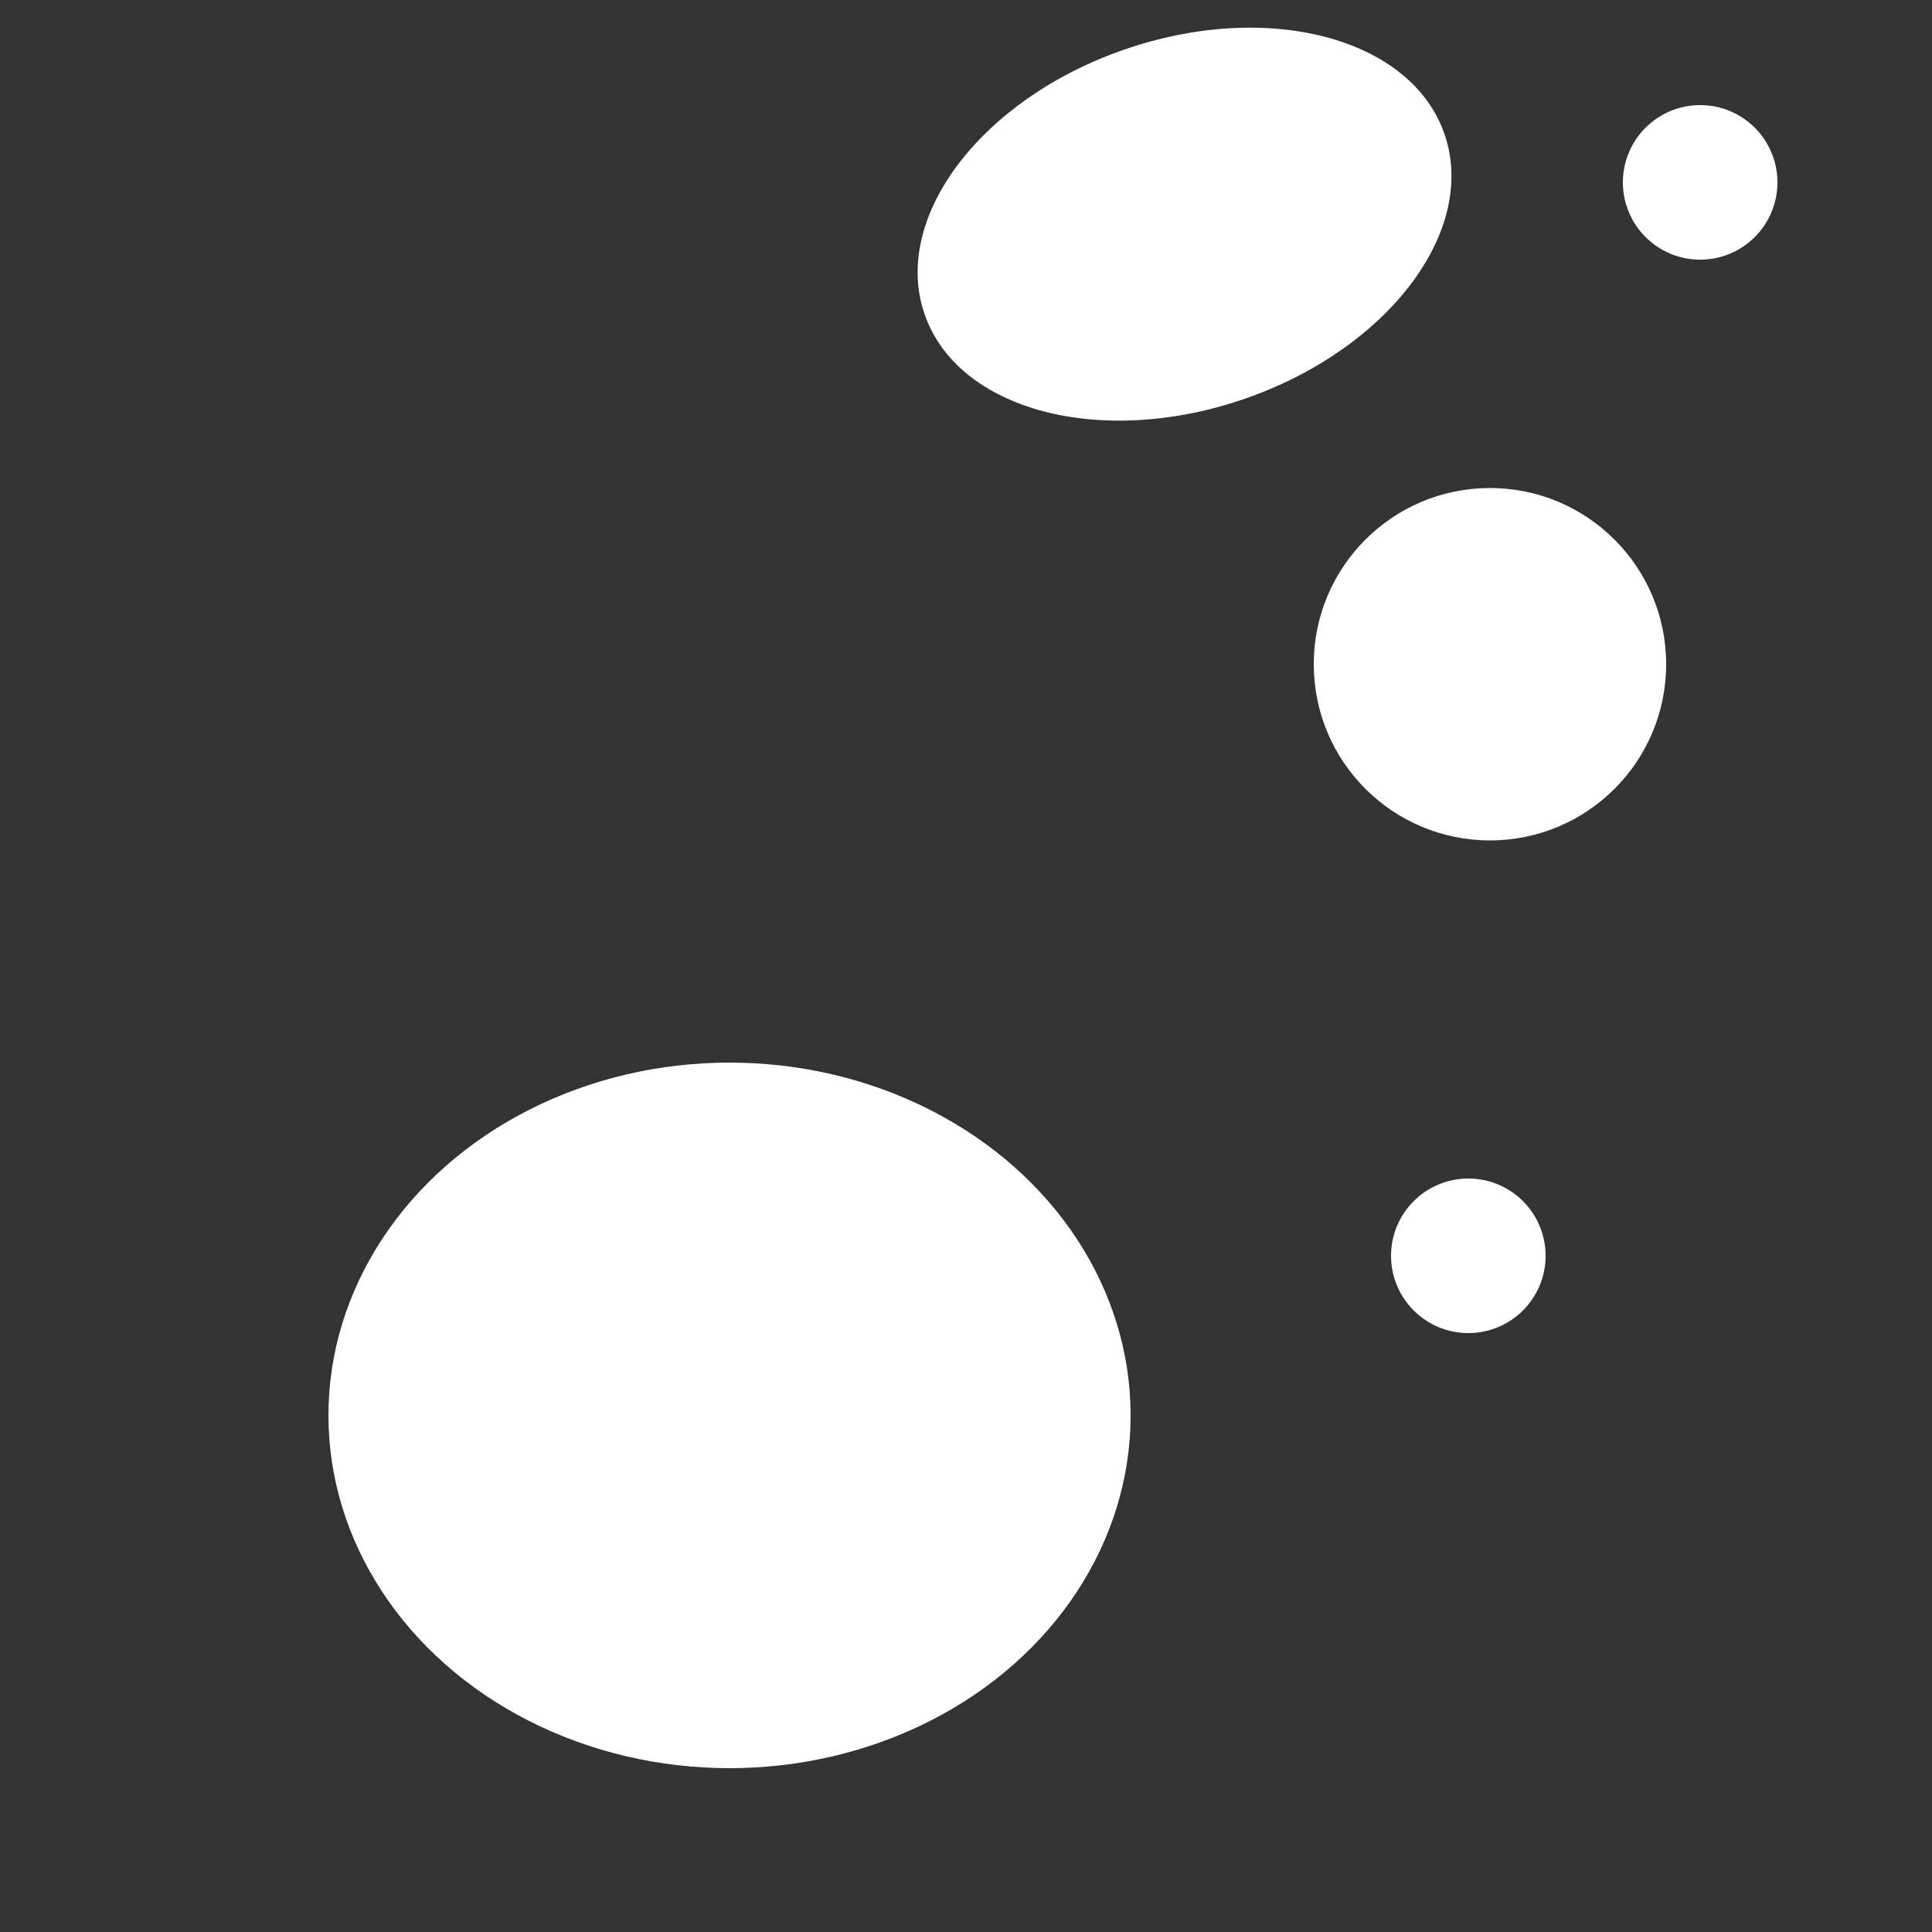 <svg id="Layer_1" data-name="Layer 1" xmlns="http://www.w3.org/2000/svg" viewBox="0 0 50 50">
  <rect x="0" y="0" width="50" height="50" fill="#333333" stroke="none"/>
  <defs>
    <style>
      .cls-1 {
        fill: #fff;
      }
    </style>
  </defs>
  <title>Untitled-2</title>
  <ellipse class="cls-1" cx="30.66" cy="5.8" rx="7.12" ry="4.78" transform="translate(-0.21 10.38) rotate(-19.15)"/>
  <ellipse class="cls-1" cx="18.88" cy="36.63" rx="10.38" ry="9.13"/>
  <circle class="cls-1" cx="38" cy="32.5" r="2"/>
  <circle class="cls-1" cx="44" cy="4.72" r="2"/>
  <circle class="cls-1" cx="38.56" cy="17.19" r="4.56"/>
</svg>
